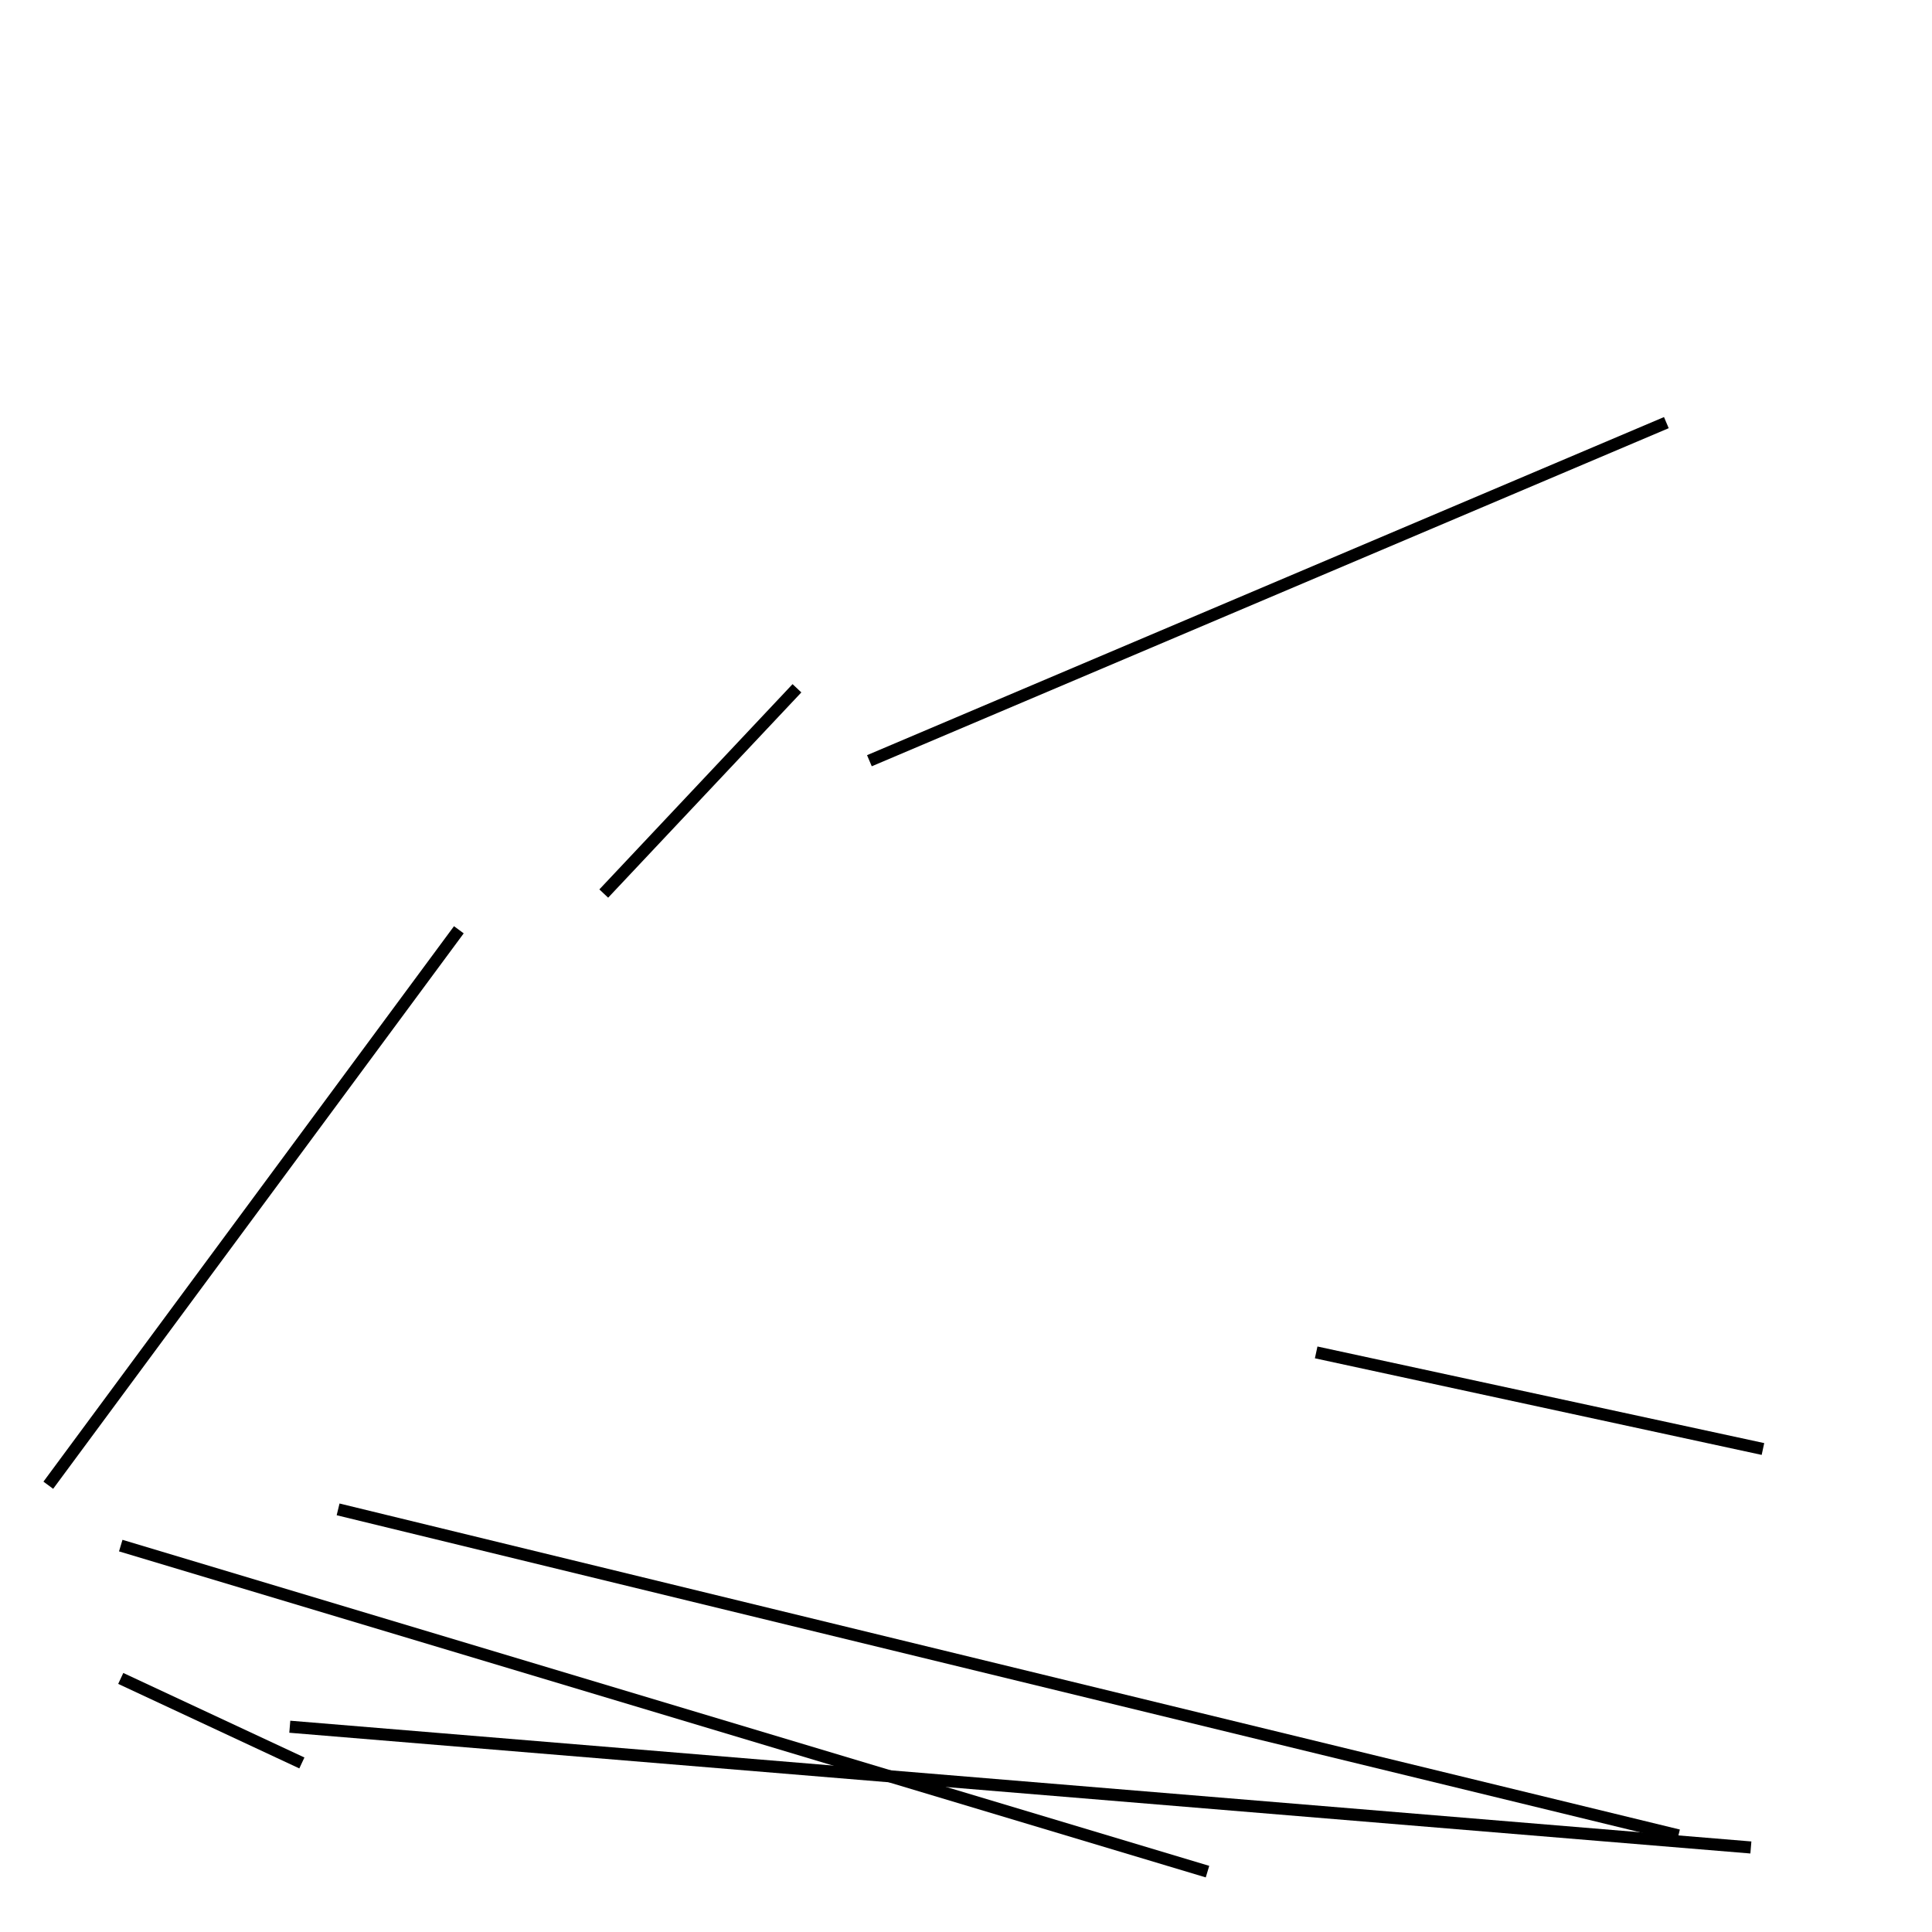 <?xml version="1.0" encoding="utf-8" ?>
<svg baseProfile="full" height="160" version="1.1" width="160" xmlns="http://www.w3.org/2000/svg" xmlns:ev="http://www.w3.org/2001/xml-events" xmlns:xlink="http://www.w3.org/1999/xlink"><defs /><line stroke="black" stroke-width="1" x1="38" x2="4" y1="77" y2="123" /><line stroke="black" stroke-width="1" x1="50" x2="66" y1="74" y2="57" /><line stroke="black" stroke-width="1" x1="145" x2="24" y1="153" y2="143" /><line stroke="black" stroke-width="1" x1="72" x2="138" y1="63" y2="35" /><line stroke="black" stroke-width="1" x1="25" x2="10" y1="146" y2="139" /><line stroke="black" stroke-width="1" x1="100" x2="10" y1="155" y2="128" /><line stroke="black" stroke-width="1" x1="109" x2="146" y1="112" y2="120" /><line stroke="black" stroke-width="1" x1="139" x2="28" y1="152" y2="125" /></svg>